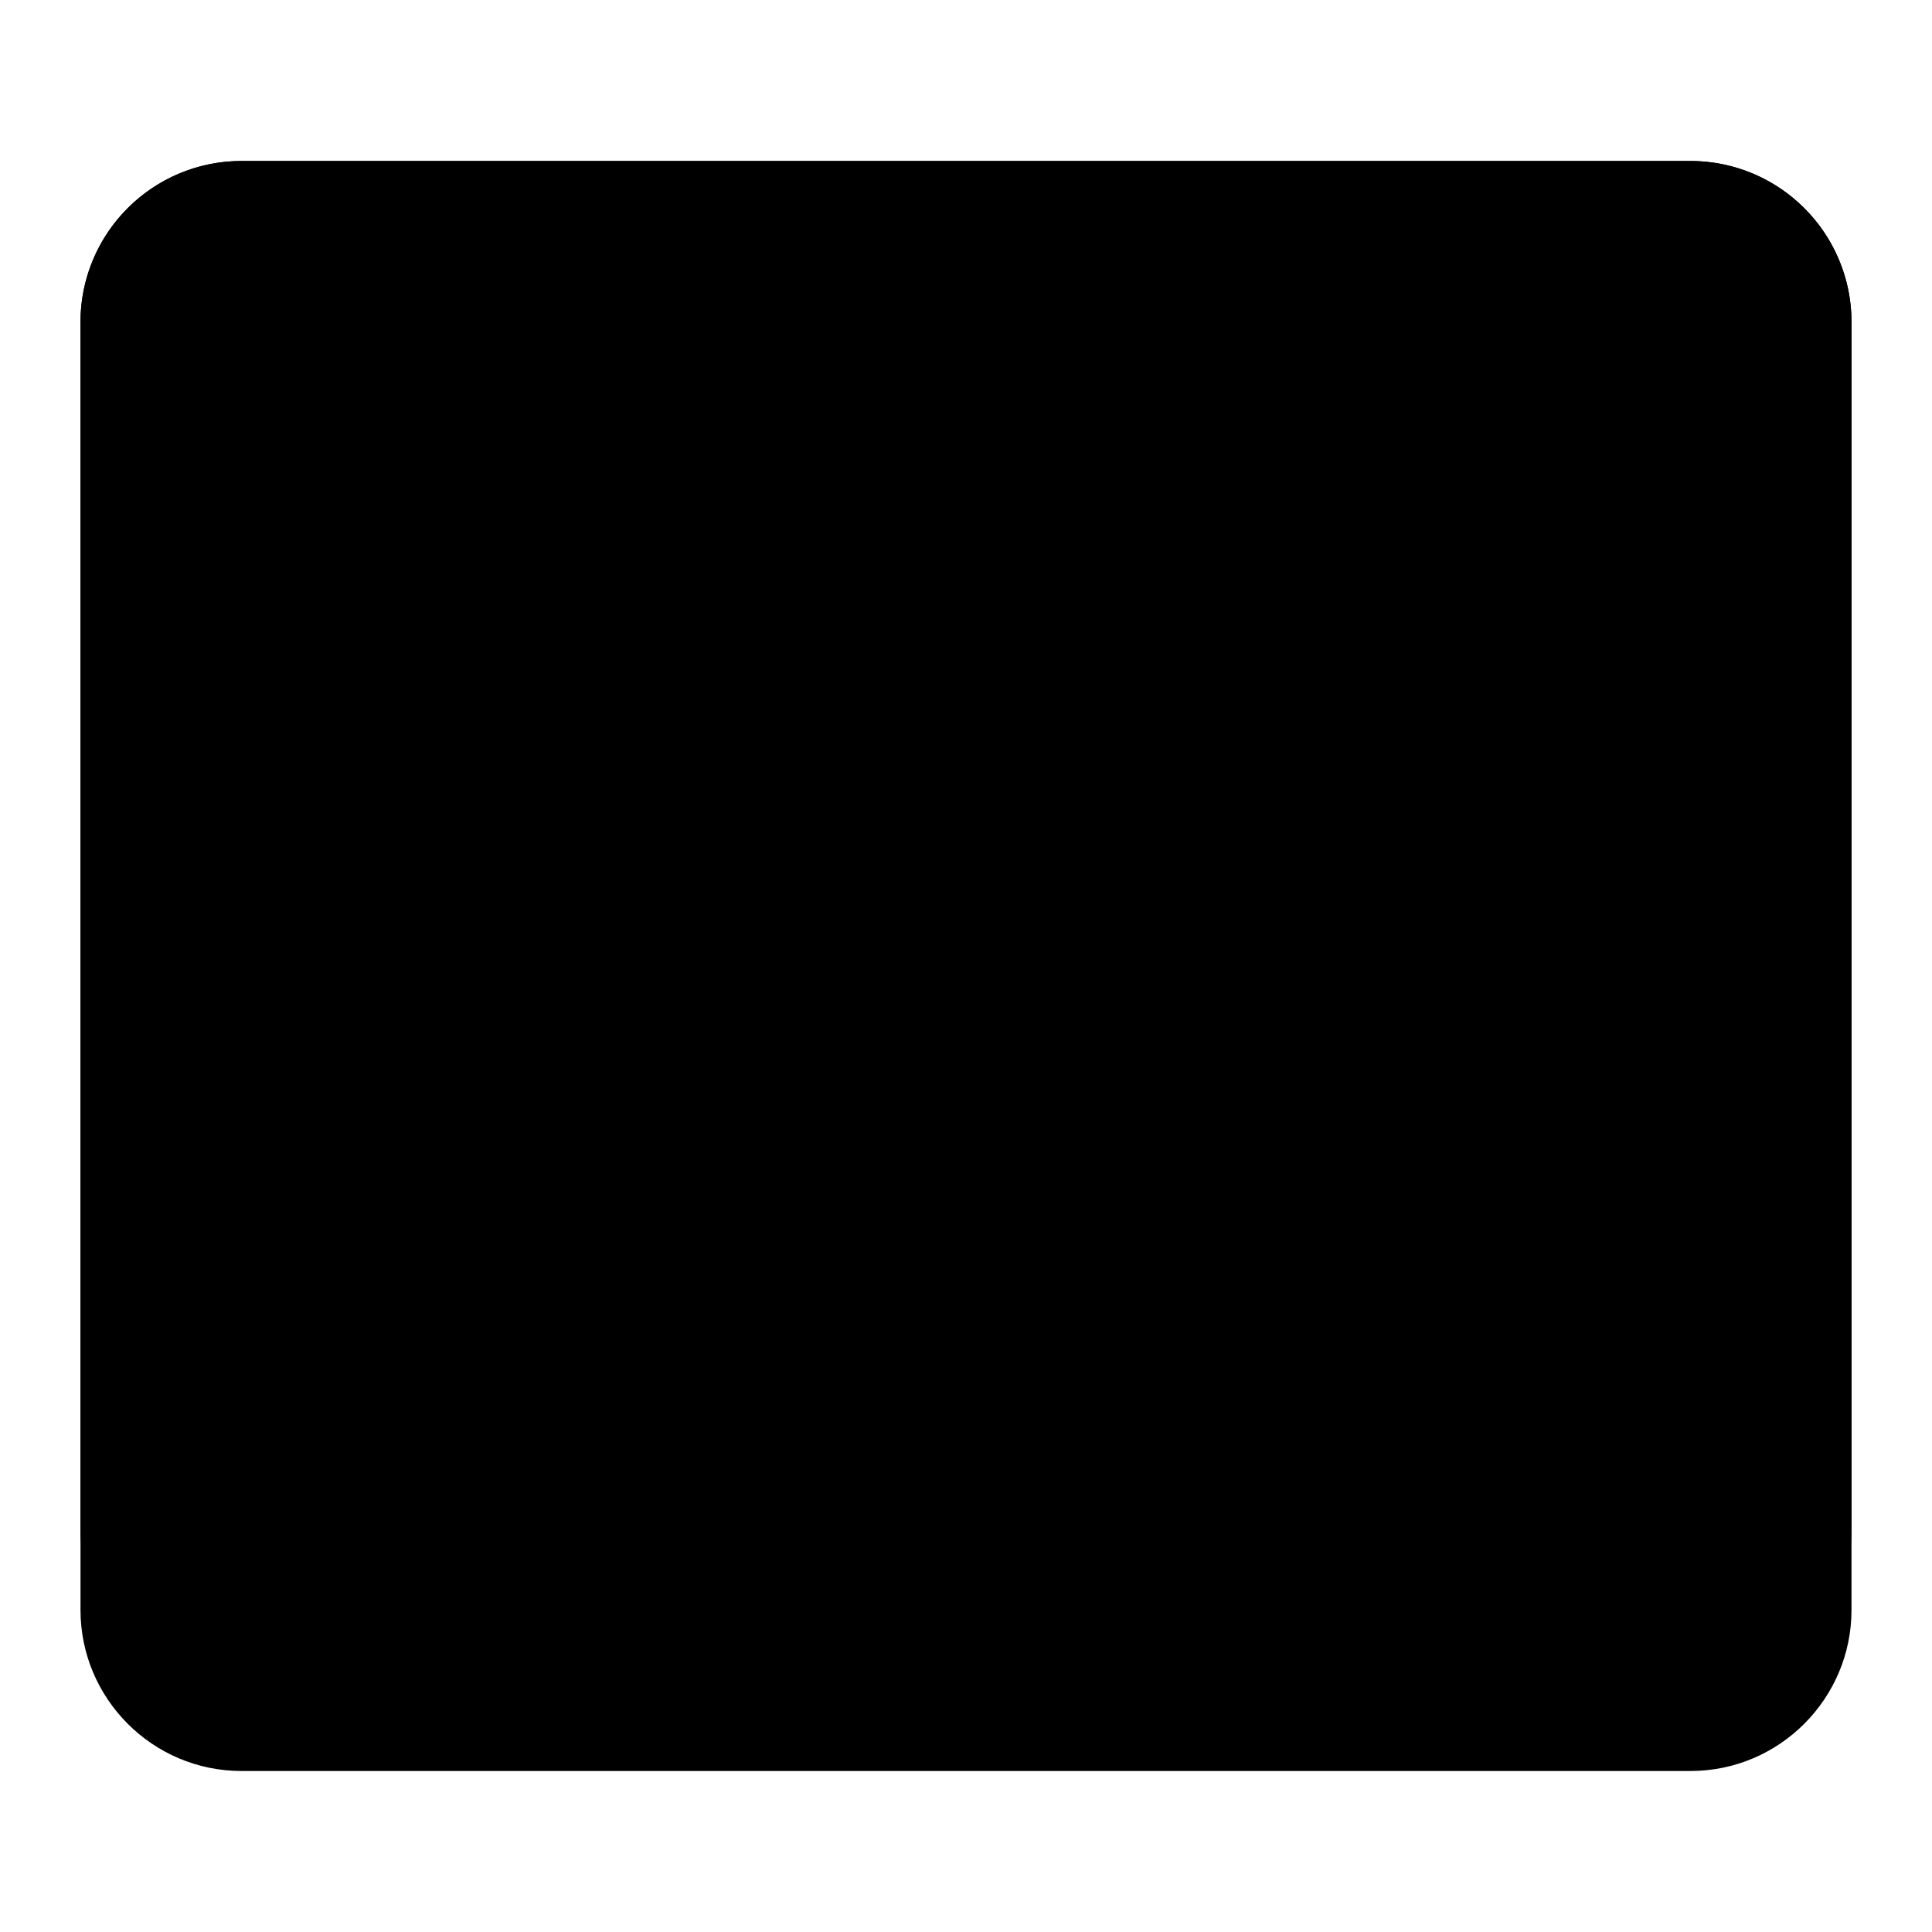<svg xmlns="http://www.w3.org/2000/svg" viewBox="0 0 24 24"><path d="M4 4h1v16H4zm5 0h1v16H9z"/><path d="M3 2c-1.105 0-2 .9-2 2v16c0 1.1.895 2 2 2h18c1.105 0 2-.9 2-2V4c0-1.1-.895-2-2-2H3z"/><path d="M3 2a2 2 0 00-2 2v15a2 2 0 002 2h18a2 2 0 002-2V4a2 2 0 00-2-2H3z"/><path d="M10 5l-2.563 6H2v1h6.281L10 8l1.281 3 3 7 2.563-6H22v-1h-6l-1.719 4-1.719-4L10 5z"/></svg>